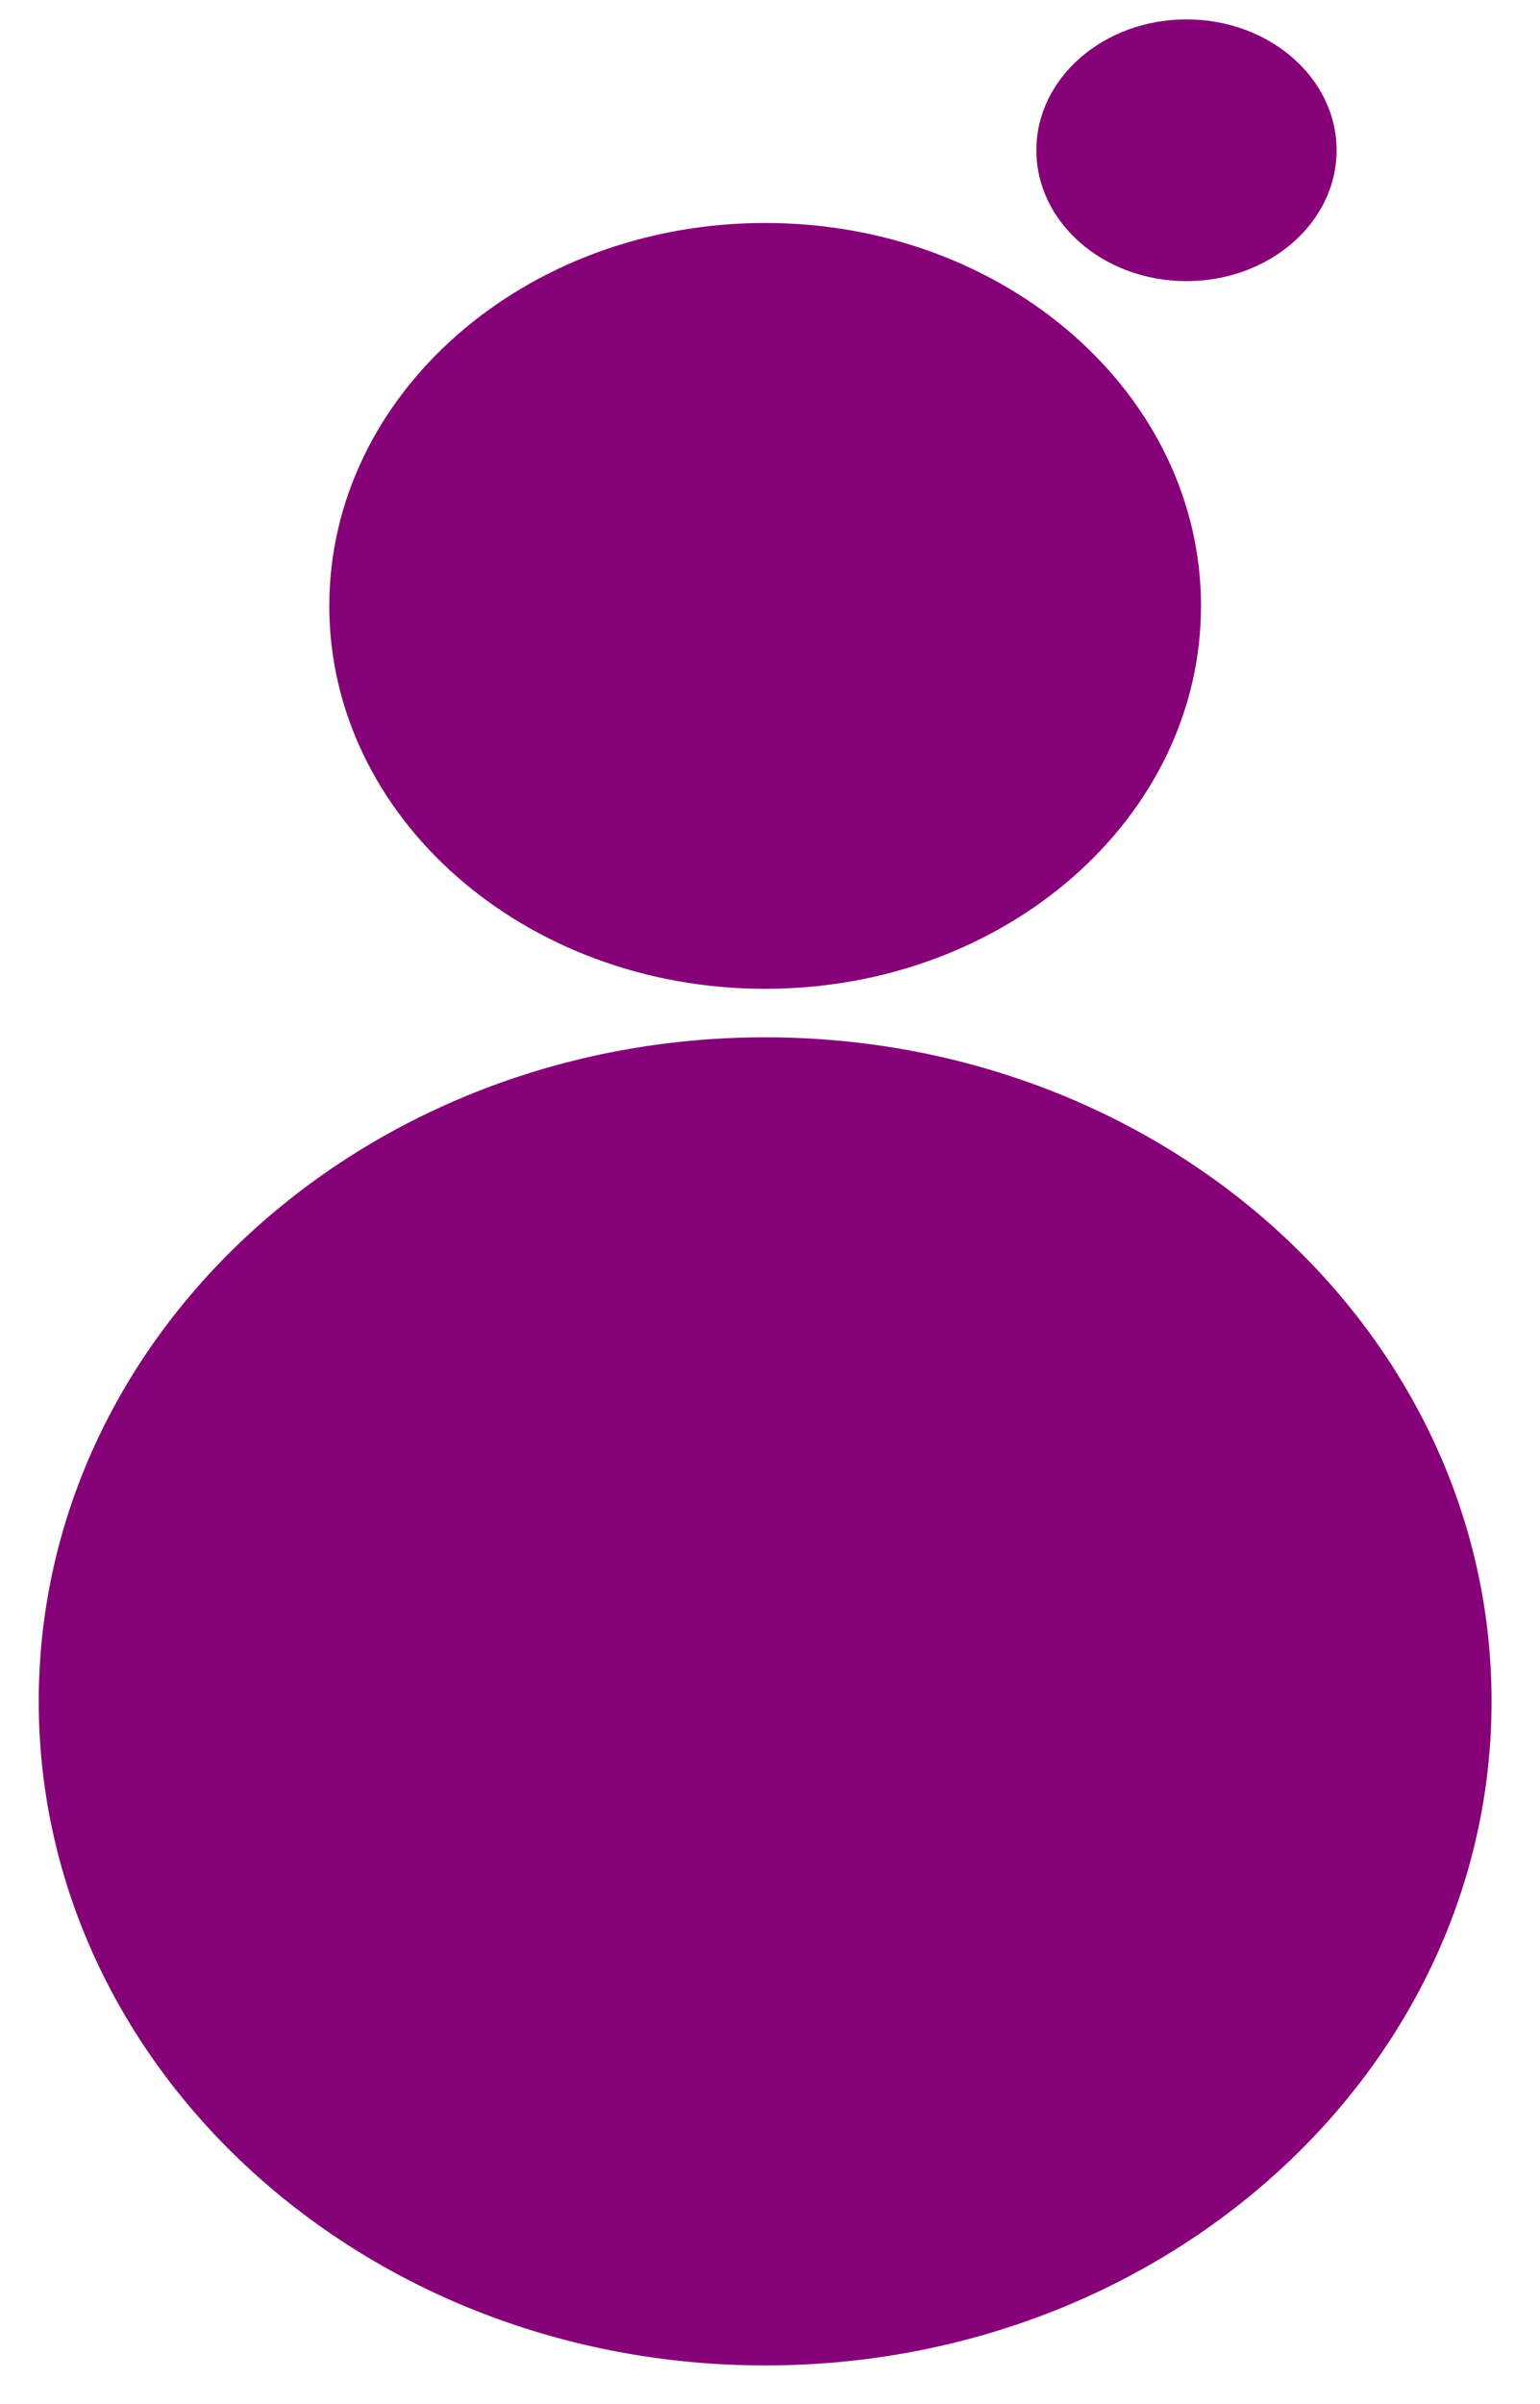 <?xml version="1.0" encoding="UTF-8"?>
<svg width="159px" height="248px" viewBox="0 0 159 248" version="1.1" xmlns="http://www.w3.org/2000/svg" xmlns:xlink="http://www.w3.org/1999/xlink">
    <title>graype</title>
    <defs></defs>
    <g id="Page-1" stroke="none" stroke-width="1" fill="none" fill-rule="evenodd">
        <g id="graype" fill="#860078">
            <path d="M122.5,29 C113.94,29 107,22.956 107,15.5 C107,8.044 113.94,2 122.5,2 C131.06,2 138,8.044 138,15.5 C138,22.956 131.06,29 122.5,29 Z M79,102 C54.147,102 34,84.315 34,62.5 C34,40.685 54.147,23 79,23 C103.853,23 124,40.685 124,62.5 C124,84.315 103.853,102 79,102 Z M79,244 C37.579,244 4,213.332 4,175.5 C4,137.668 37.579,107 79,107 C120.421,107 154,137.668 154,175.5 C154,213.332 120.421,244 79,244 Z" id="Combined-Shape"></path>
        </g>
    </g>
</svg>
